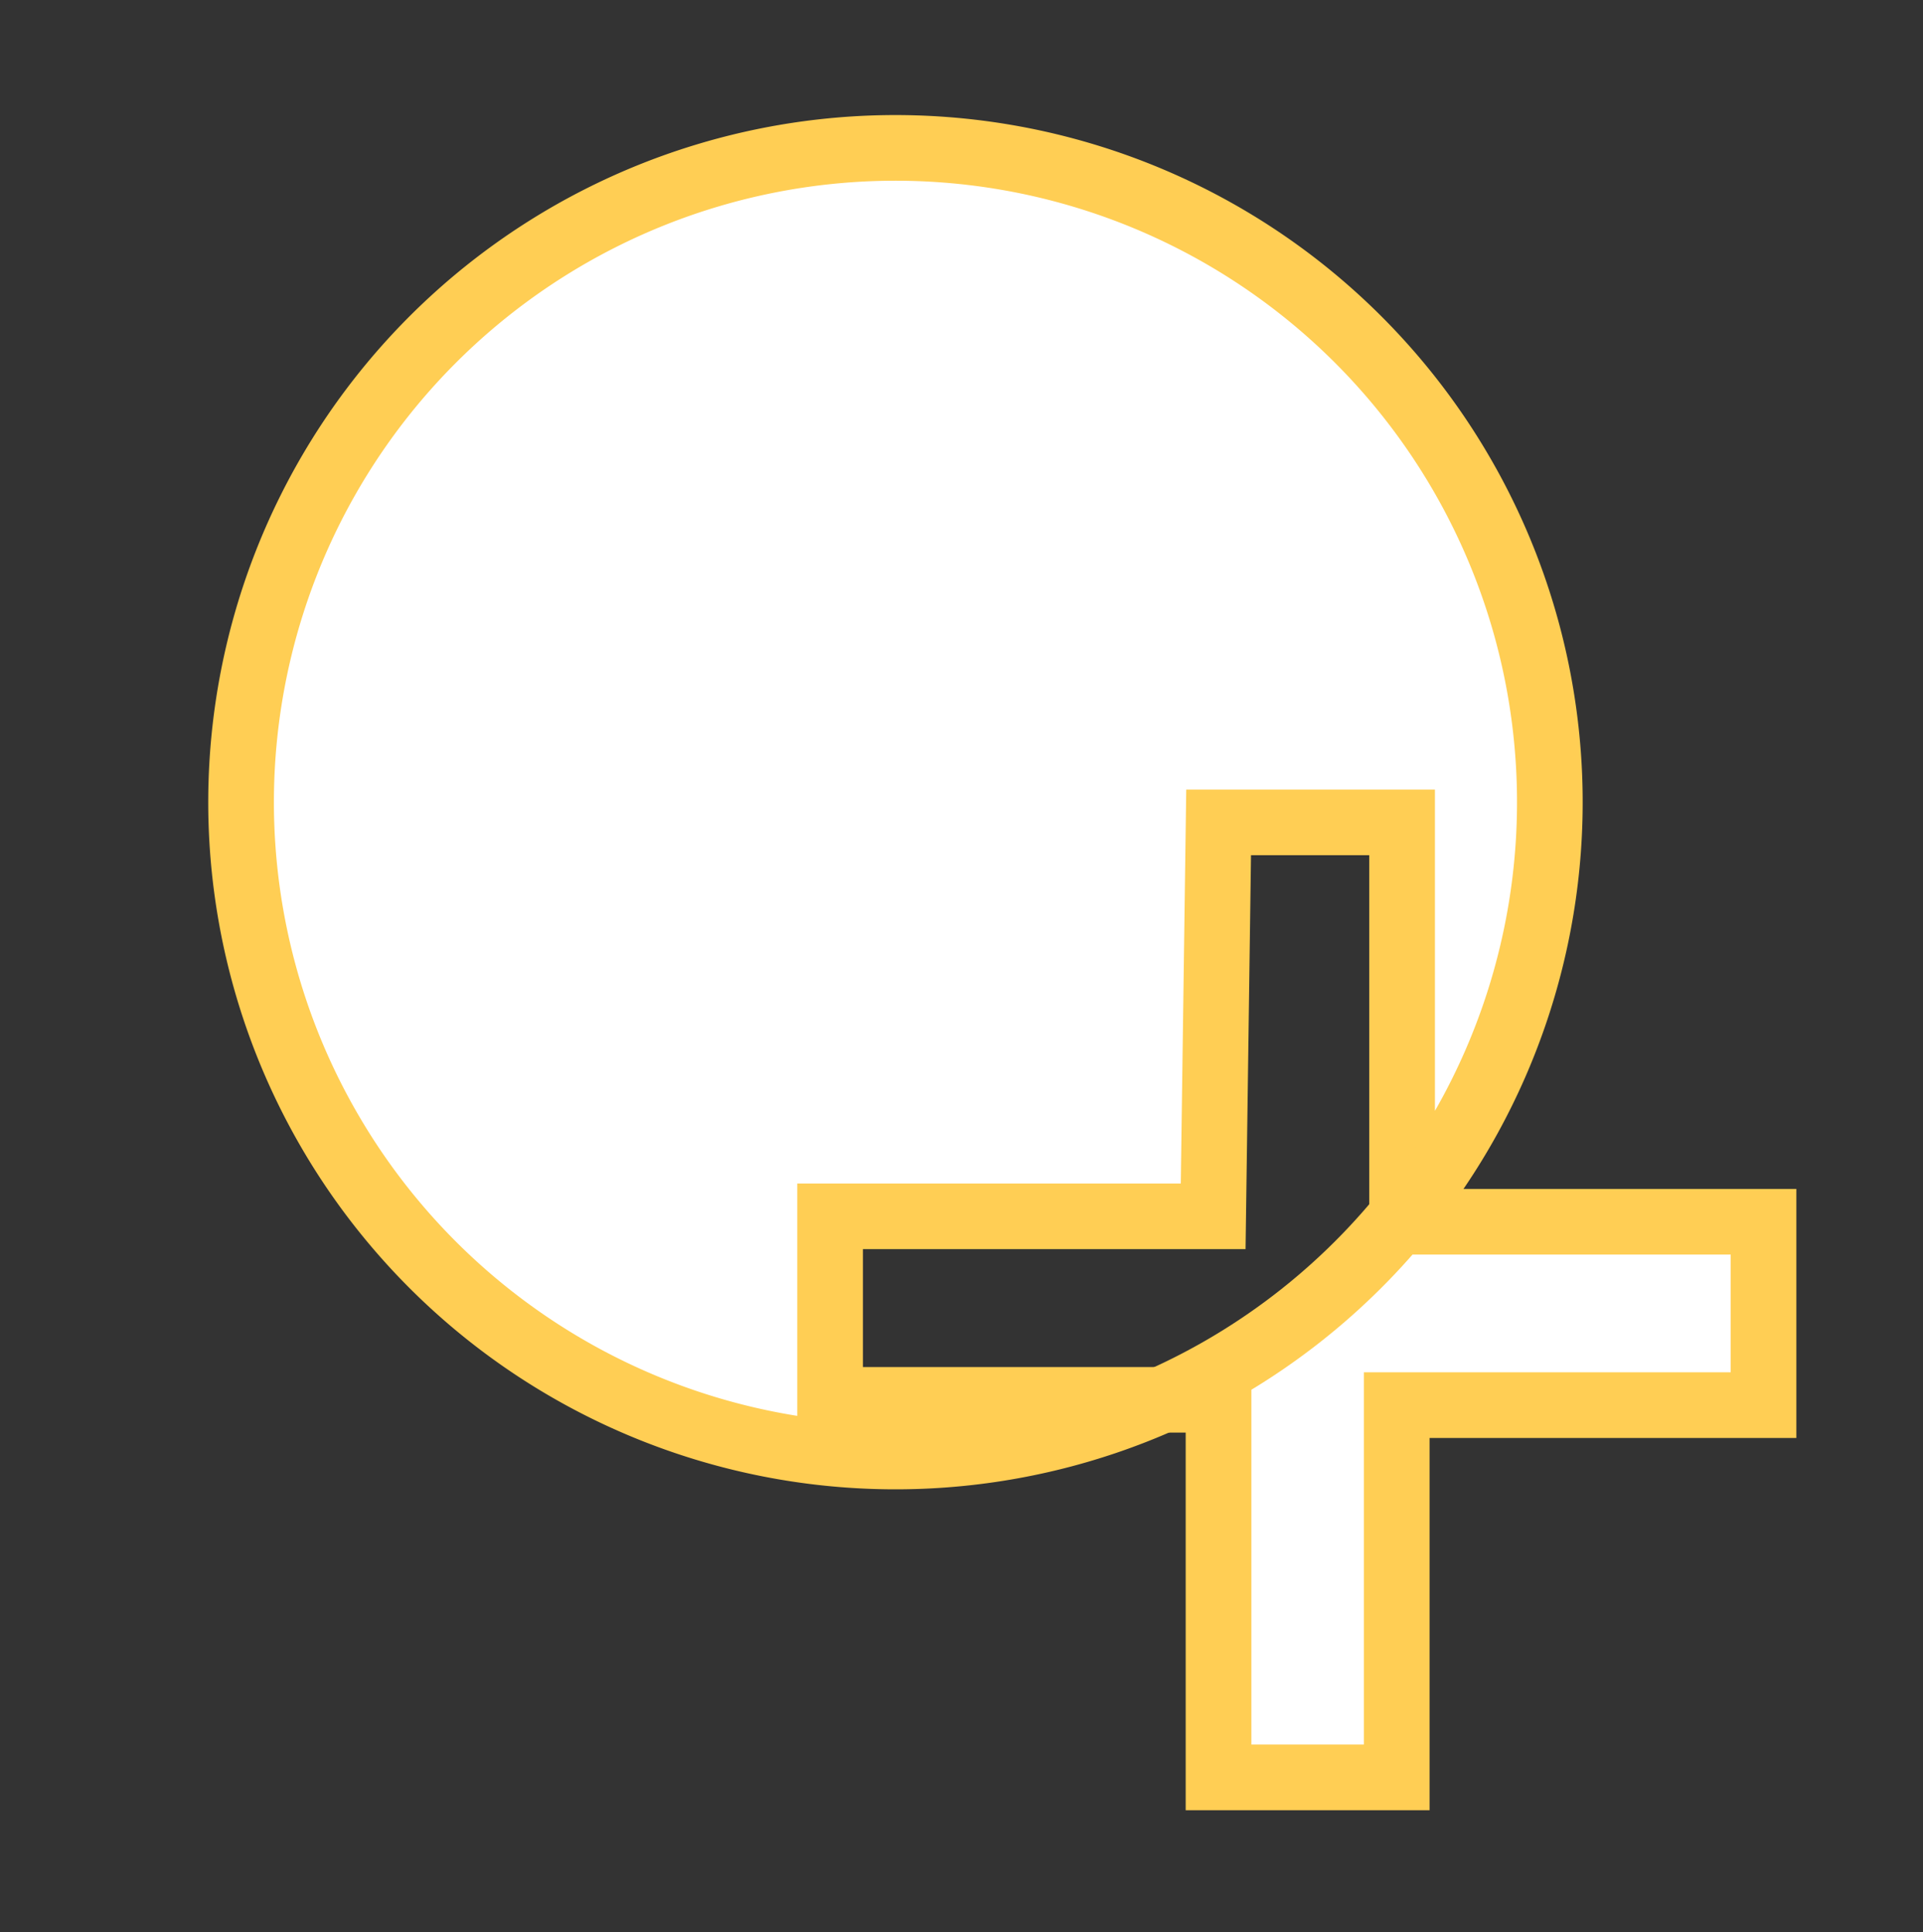 <svg id="Layer_1" data-name="Layer 1" xmlns="http://www.w3.org/2000/svg" viewBox="0 0 205 206"><rect x="0" y="0" width="205" height="206" fill="#333333" stroke="none"/><defs><style>.cls-1{fill:#fff;stroke:#ffce54;stroke-miterlimit:10;stroke-width:7px;}</style></defs><title>Artboard 30</title><path class="cls-1" d="M88.49,129.68h40.84l.58-42h19.56v42a69.76,69.76,0,1,0-25.62,19.57H88.49Z"/><path class="cls-1" d="M149.46,130.26v-.59a70.12,70.12,0,0,1-25.62,19.57h6.06V189.5h19V149.81H188V130.26Z"/></svg>